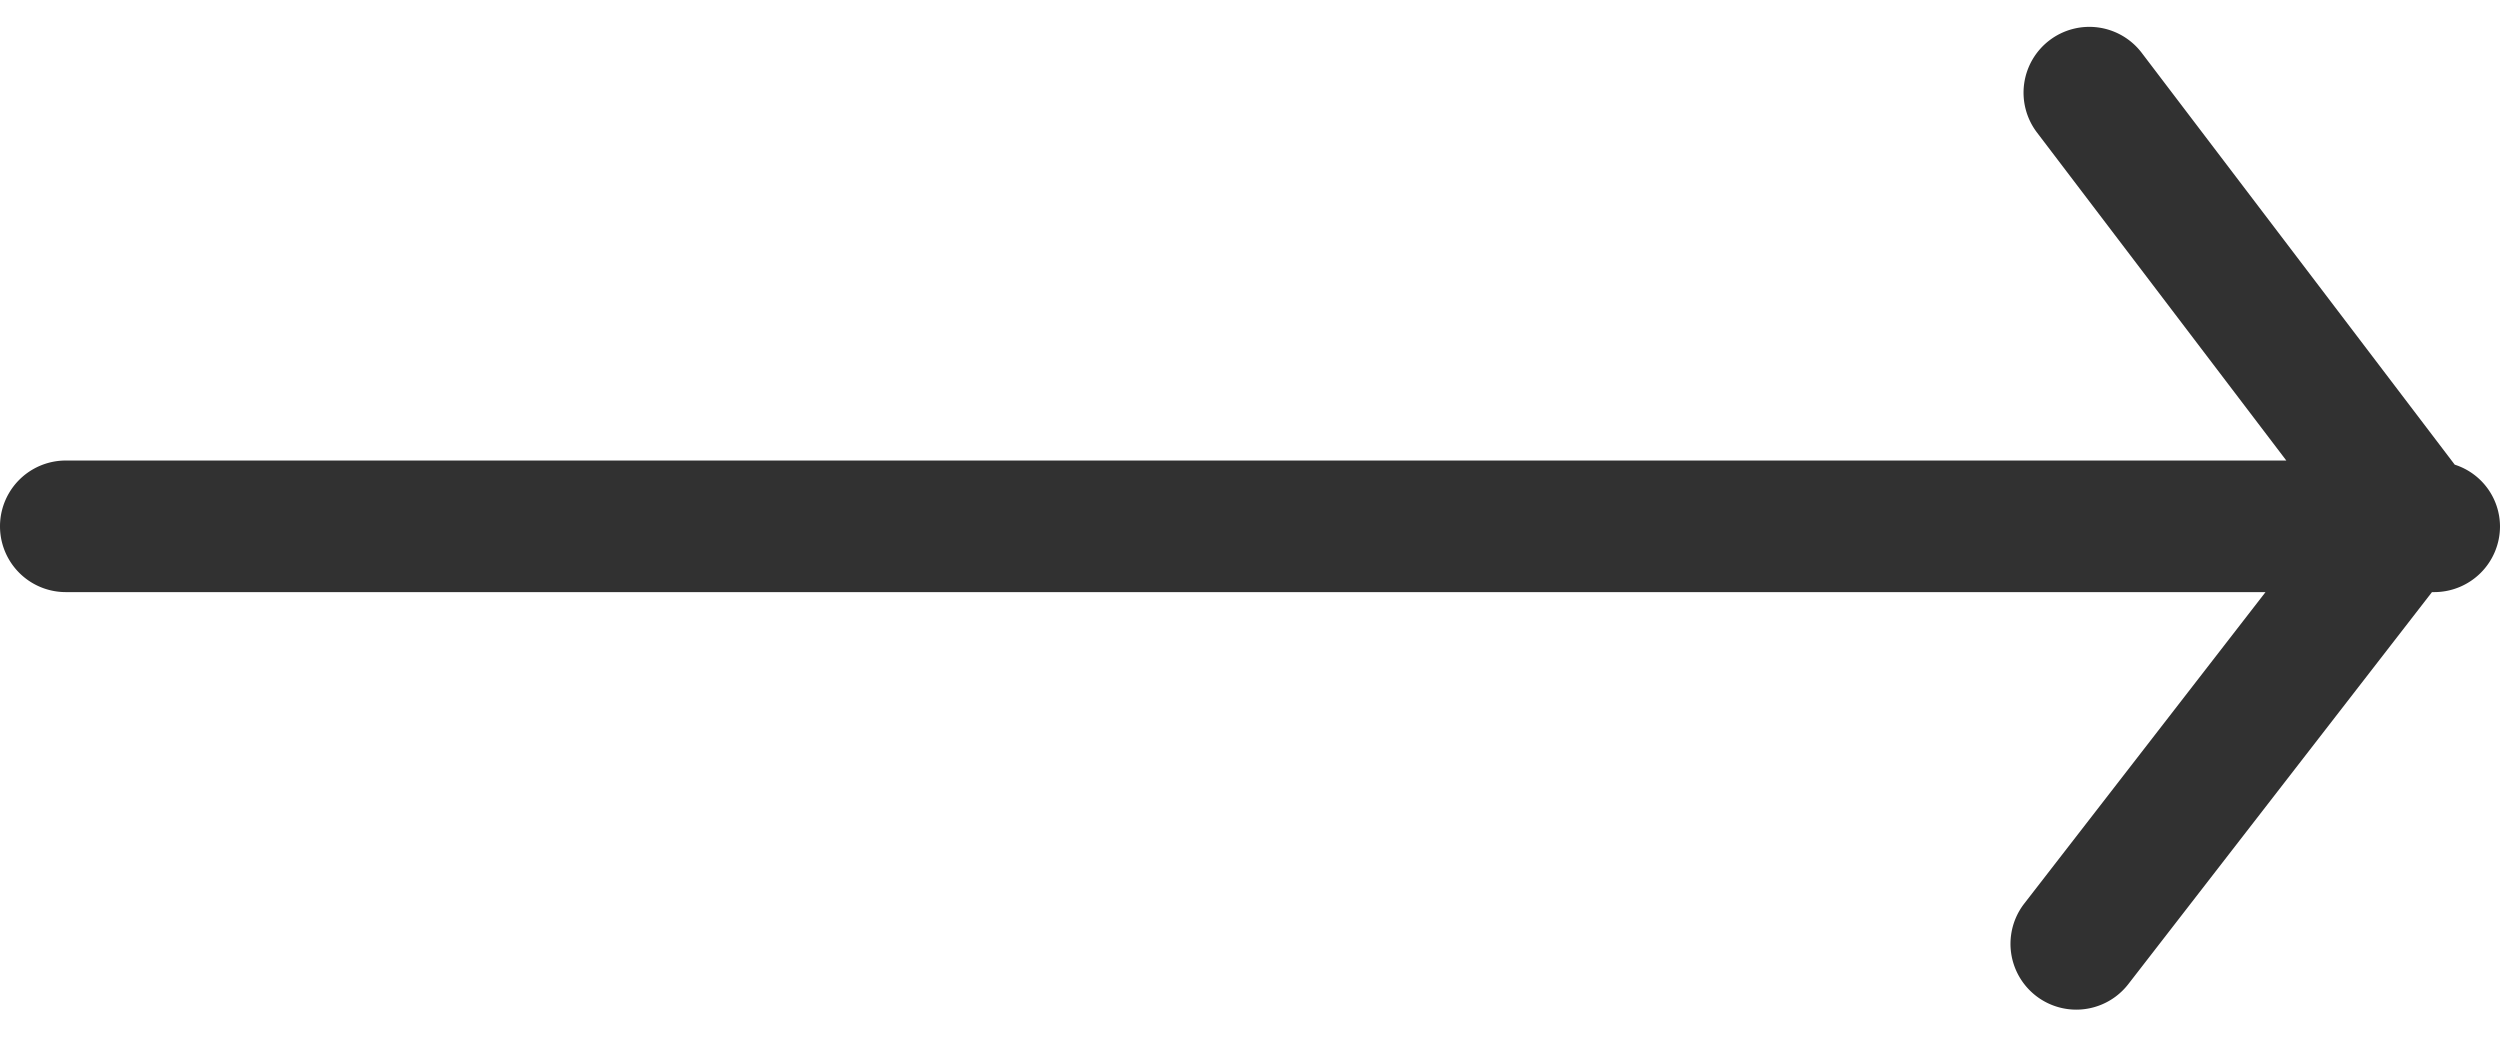 <svg xmlns="http://www.w3.org/2000/svg" width="38" height="16"><path fill-rule="evenodd" fill="#313131" d="M37 9h-.034l-4.616 5.959a1 1 0 0 1-1.581-1.225L34.436 9H1a1 1 0 0 1 0-2h33.752l-3.79-4.986A1 1 0 1 1 32.554.803l4.758 6.26A.989.989 0 0 1 38 8a1 1 0 0 1-1 1z"/></svg>